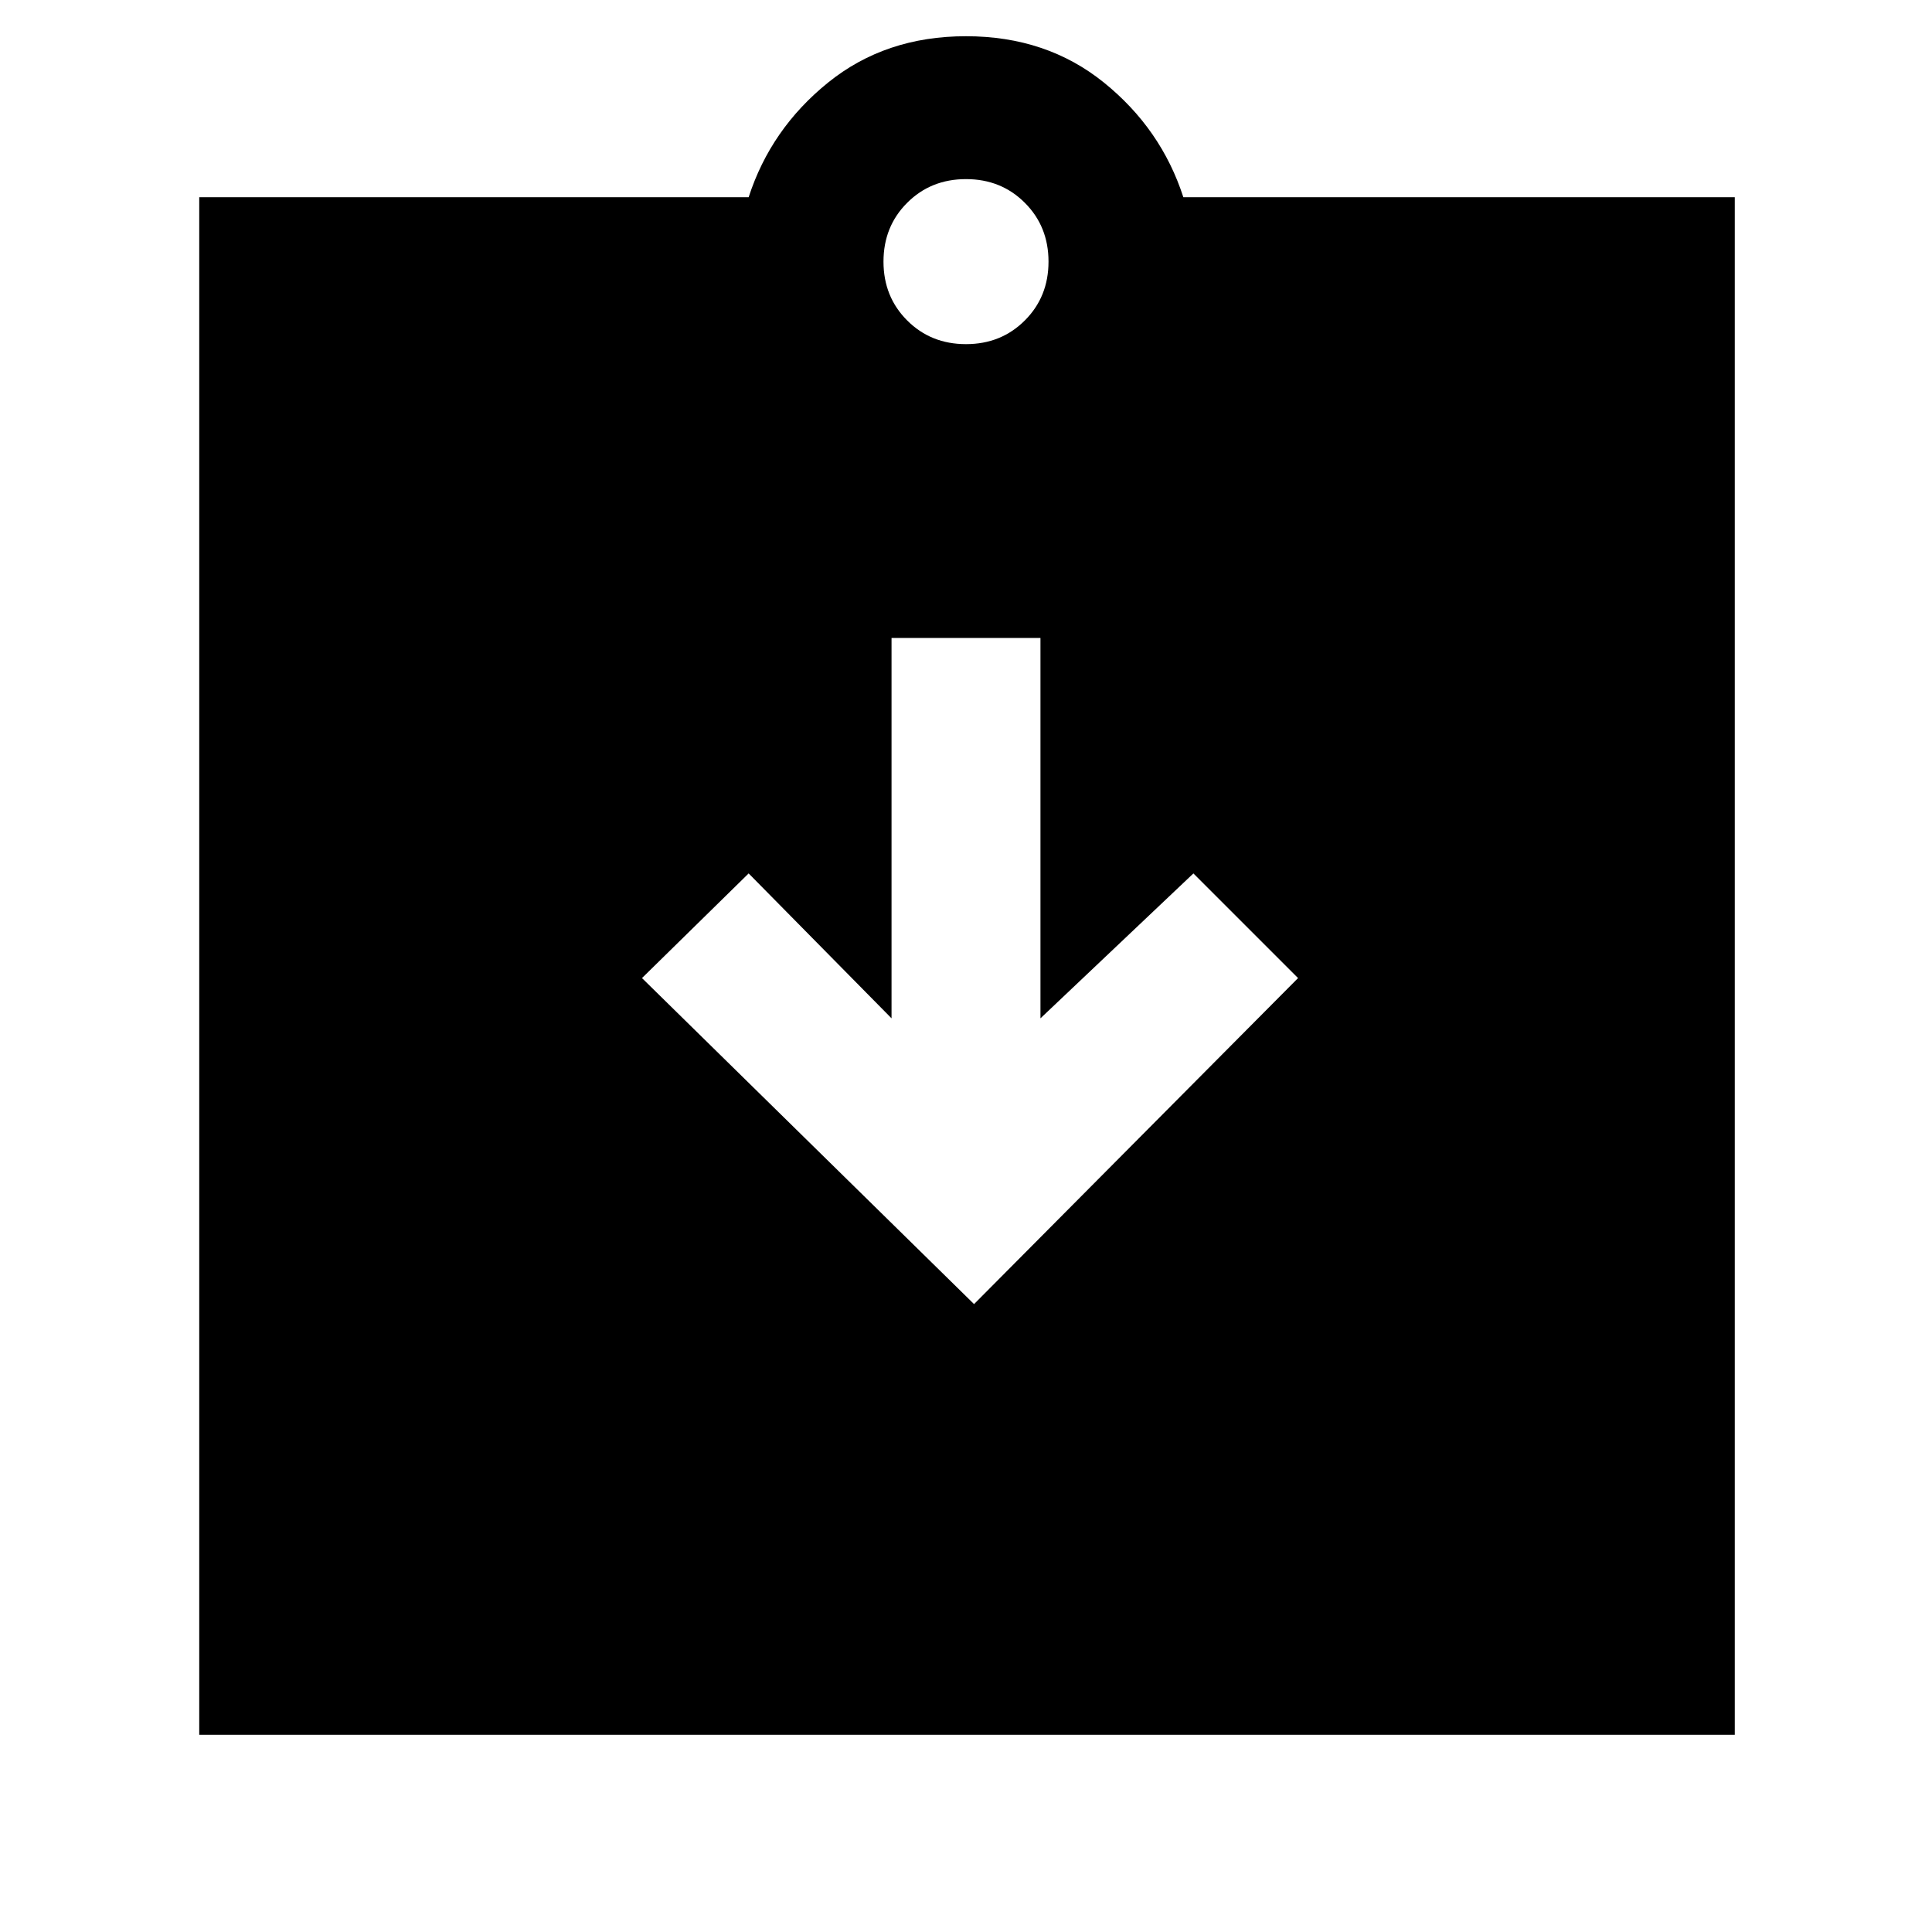 <svg xmlns="http://www.w3.org/2000/svg" height="48" viewBox="0 -960 960 960" width="48"><path d="m484-312 161-162-52-52-76 72v-189h-74v189l-71-72-53 52 165 162ZM99-98v-764h273q11-34 39.5-57t68.5-23q40 0 68.5 23t39.5 57h274v764H99Zm381-691q17.47 0 29.23-11.77Q521-812.53 521-830t-11.77-29.23Q497.47-871 480-871t-29.23 11.77Q439-847.47 439-830t11.77 29.23Q462.53-789 480-789Z"/></svg>